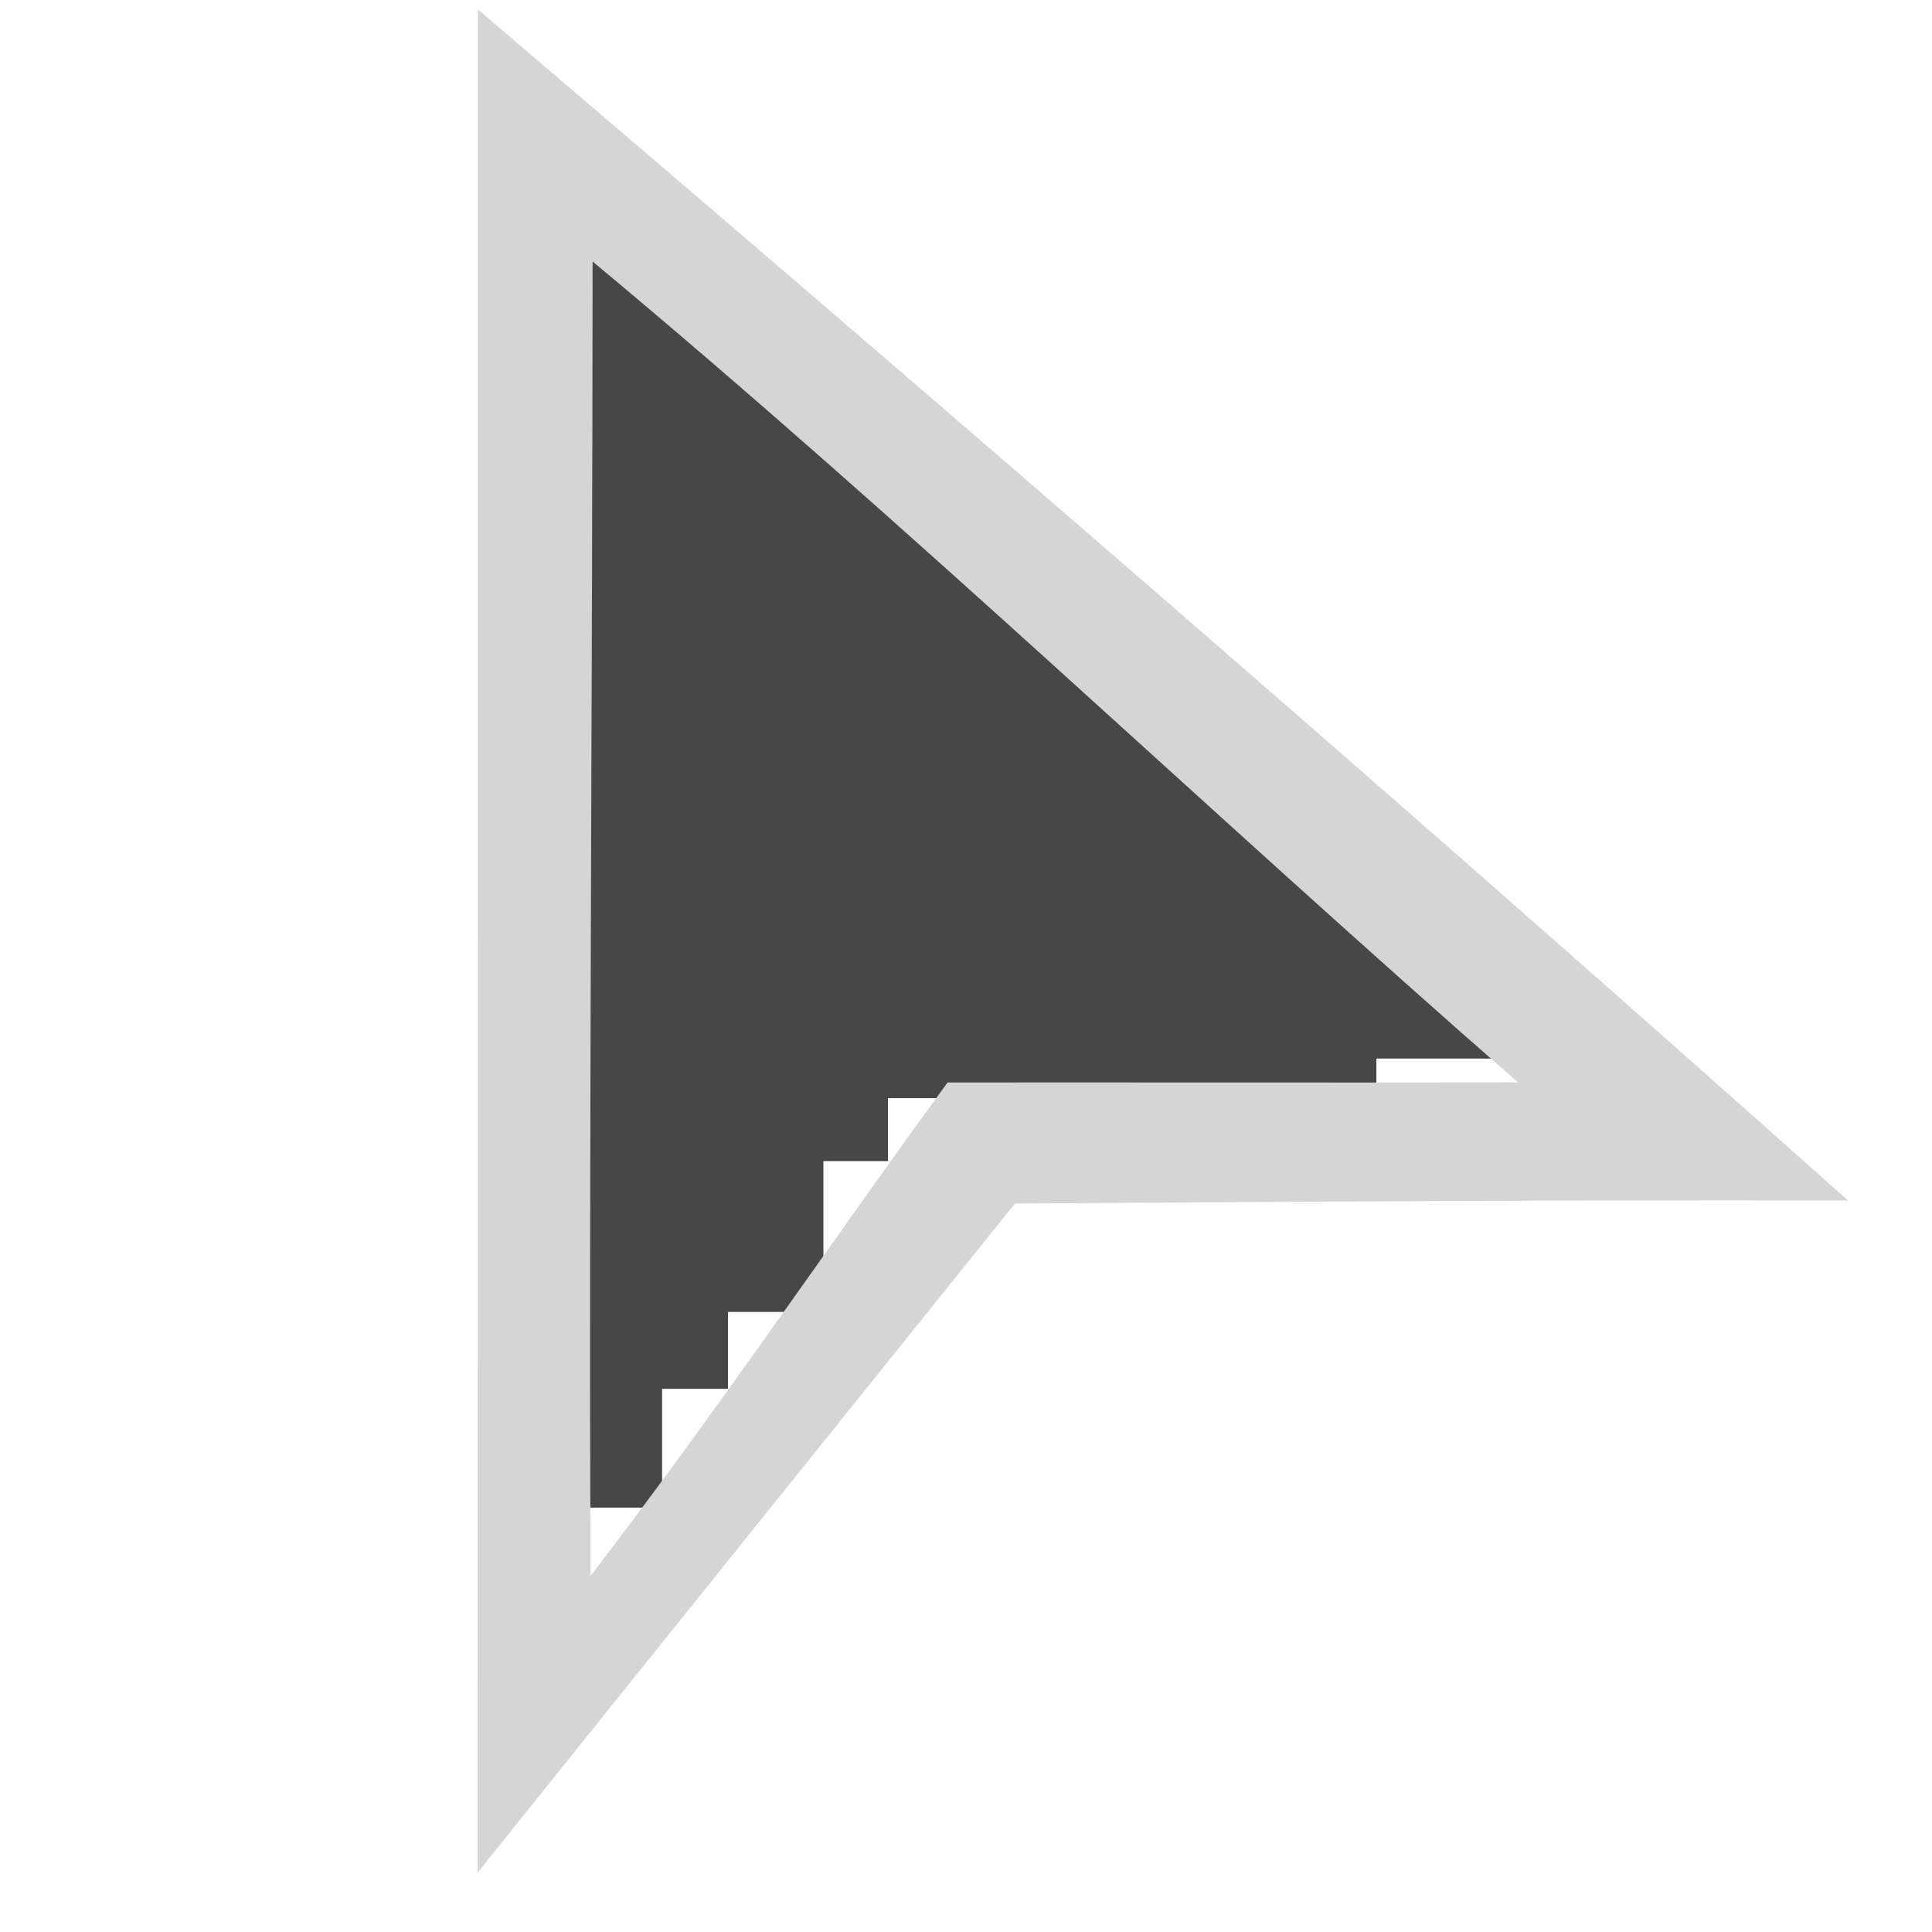 <svg xmlns="http://www.w3.org/2000/svg" xml:space="preserve" width="20" height="20" viewBox="0 0 5.292 5.292"><defs><filter id="kfe8mzya6kh__a" width="1.587" height="1.448" x="-.293" y="-.224" style="color-interpolation-filters:sRGB"><feGaussianBlur stdDeviation=".328"/></filter></defs><g style="display:inline;opacity:.902"><path d="M1.742 3.455h.249v.348h-.249v-.348zm-.273-.063h.341v.736h-.341v-.736zm.005-.248h.778v.448h-.778v-.448zm.732-1.674h.756v.668h-.756v-.668zm1.045.724h.215v.279h-.215v-.279zm-1.735.769h.913v.216h-.913V2.963zm.529-1.11H3.374v.616H2.044v-.616zm.085-.713h.42v1.673h-.42V1.14zm1.364 1.395h.656v.363h-.656v-.363zM1.787.885h.406v1.798H1.787V.885zm-.309 1.404h2.289v.718H1.478v-.718zM1.507.616h.375v1.725h-.375V.616z" style="mix-blend-mode:normal;fill:#333;fill-opacity:1;stroke-width:.01;filter:url(#kfe8mzya6kh__a)" transform="translate(.003 .001) scale(1)"/><path d="M1.742 3.455h.249v.348h-.249v-.348zm-.273-.063h.341v.736h-.341v-.736zm.005-.248h.778v.448h-.778v-.448zm.732-1.674h.756v.668h-.756v-.668zm1.045.724h.215v.279h-.215v-.279zm-1.735.769h.913v.216h-.913V2.963zm.529-1.11H3.374v.616H2.044v-.616zm.085-.713h.42v1.673h-.42V1.14zm1.364 1.395h.656v.363h-.656v-.363zM1.787.885h.406v1.798H1.787V.885zm-.309 1.404h2.289v.718H1.478v-.718zM1.507.616h.375v1.725h-.375V.616z" style="fill:#333;fill-opacity:1;stroke-width:.01" transform="translate(.003 .001) scale(1)"/></g><path d="M.587 249.924V.171c126.098 107.537 251.568 215.885 375.352 326.29-76.082-.218-152.163.31-228.243.8C98.652 388.351 49.546 449.39.542 510.516l.045-260.593Zm128.675 44.18c52.082-.038 104.163.065 156.245-.023-85.04-74.29-166.747-152.664-253.49-224.855-.035 118.225-.996 241.804-.578 360.028 33.042-42.783 65.905-91.456 97.823-135.15Z" style="display:inline;fill:#d5d5d5;fill-opacity:1;stroke-width:2.338" transform="translate(1.303 .024) scale(.01)"/></svg>